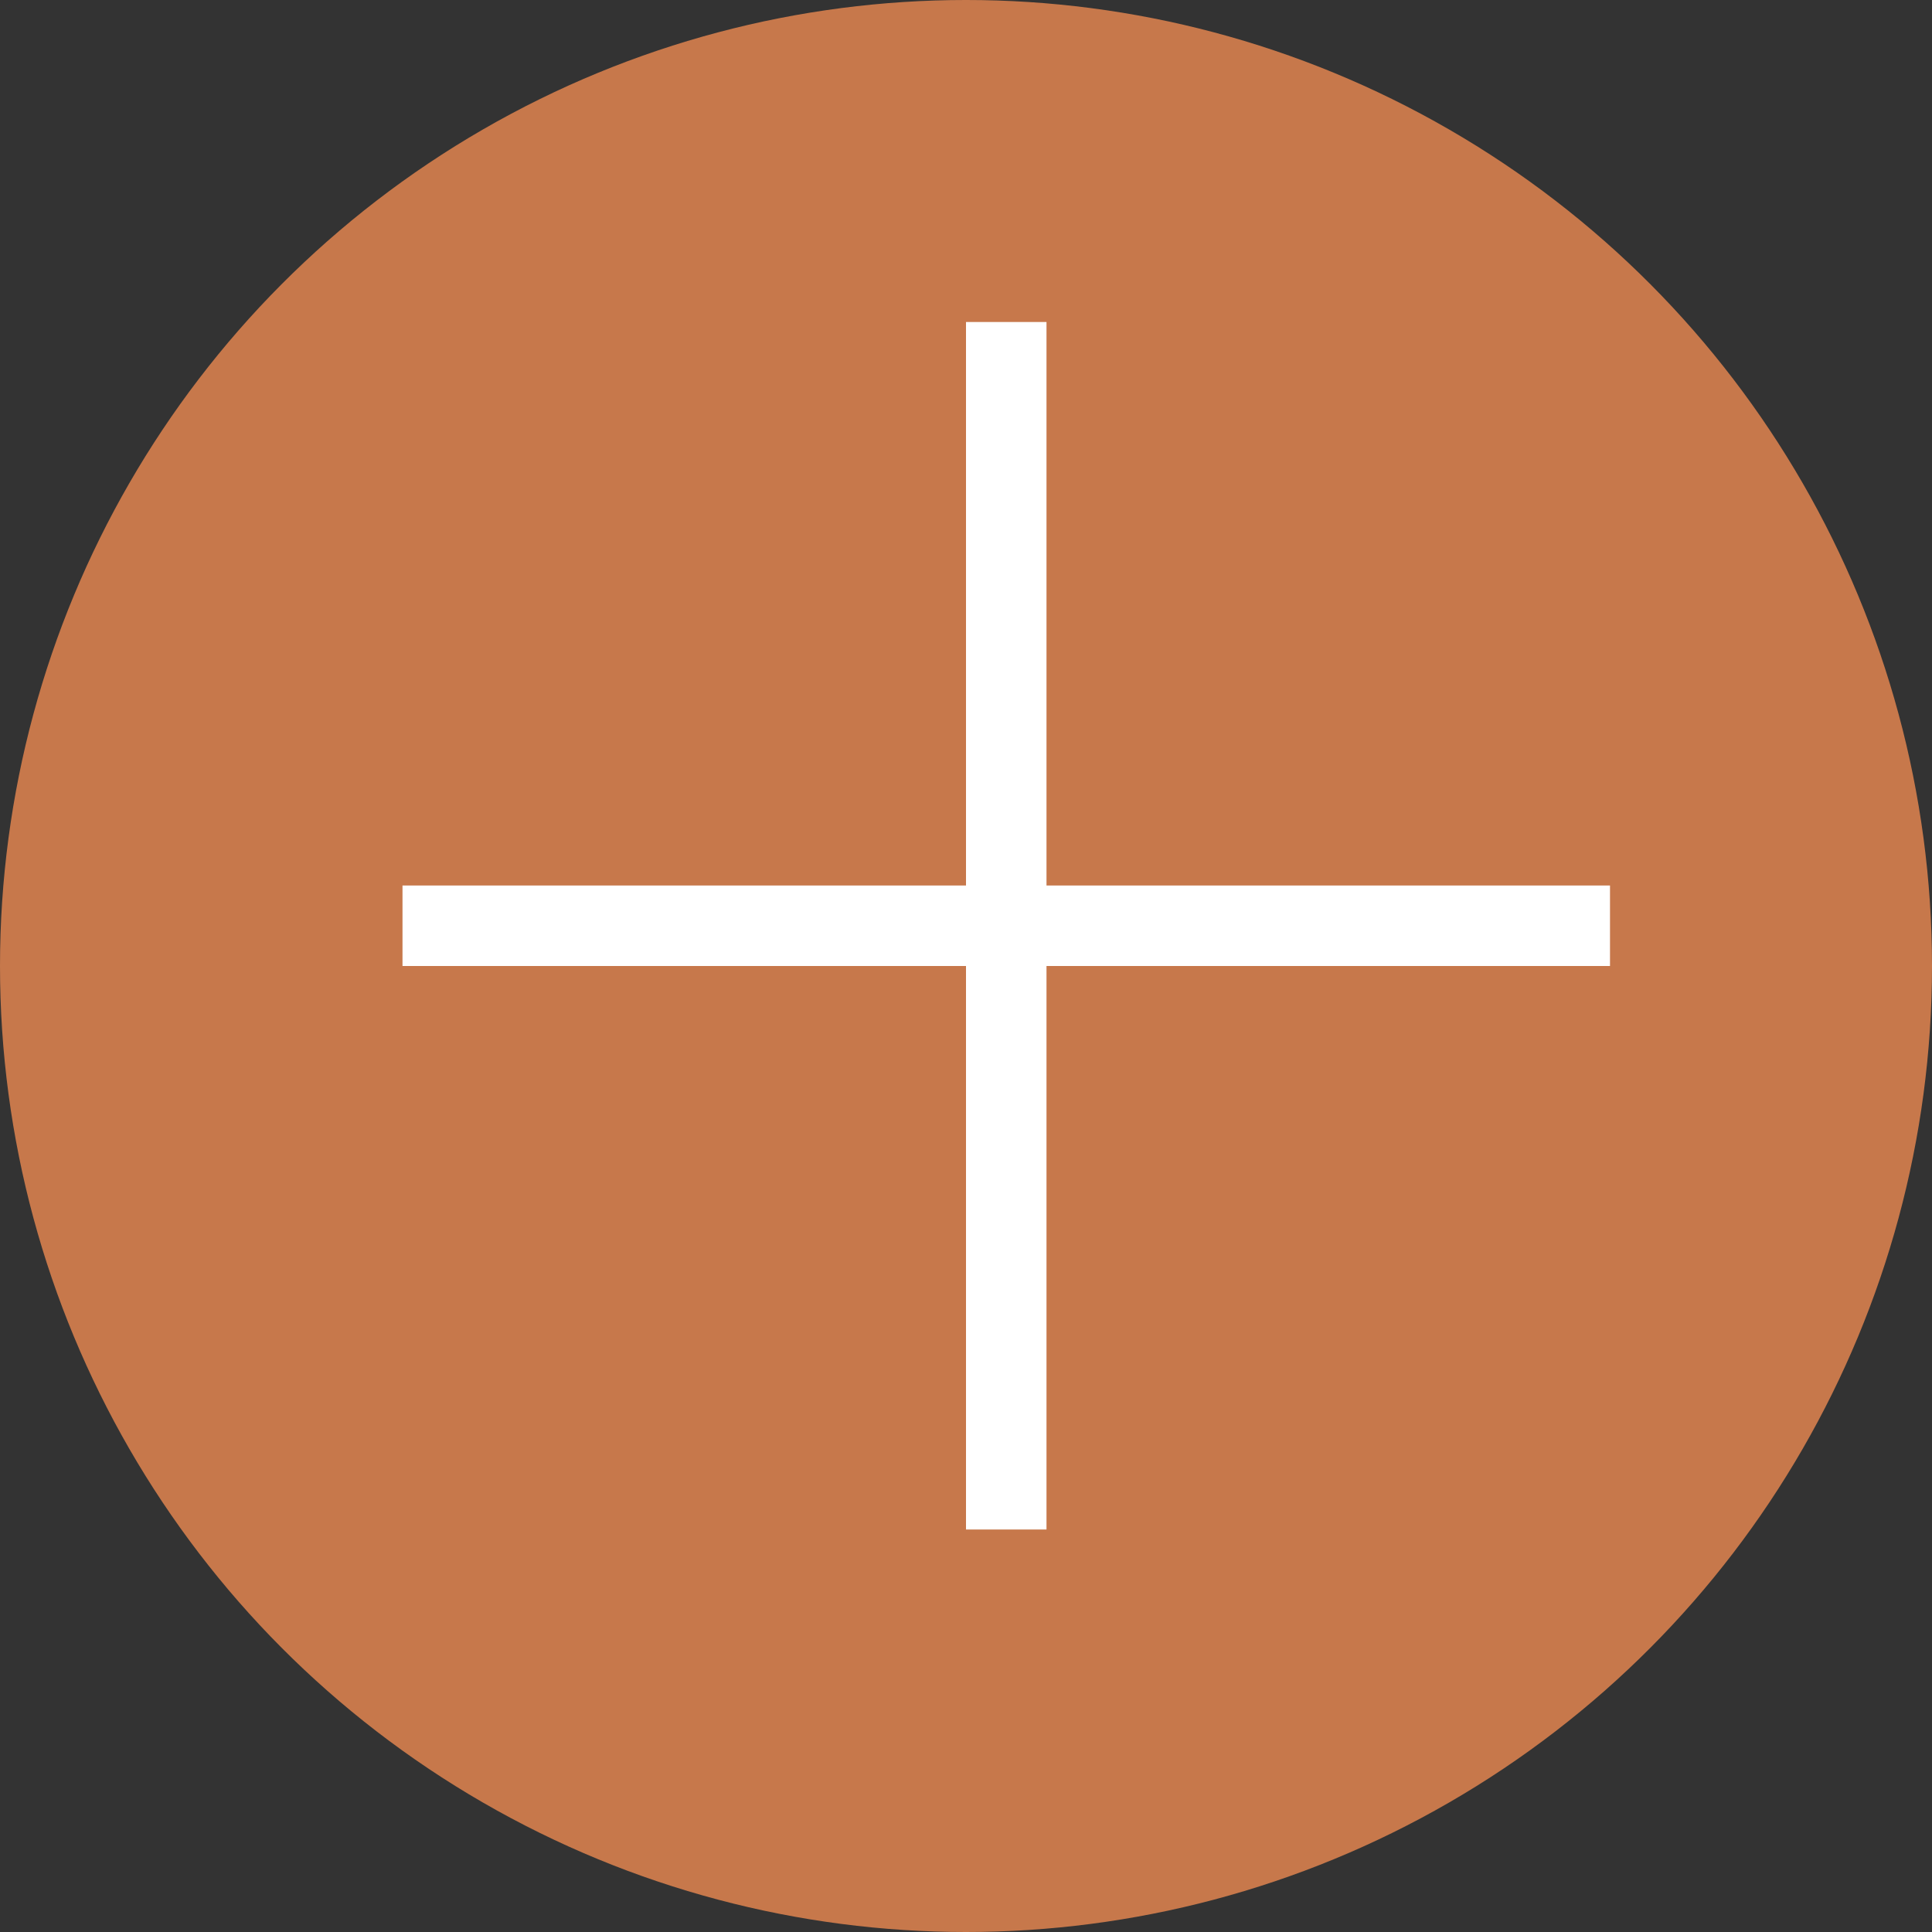 <svg width="24" height="24" viewBox="0 0 24 24" fill="none" xmlns="http://www.w3.org/2000/svg">
<rect x="0" y="0" width="24" height="24" fill="#333333" stroke="none"/>
<circle cx="12" cy="12" r="12" fill="#C7784B"/>
<line x1="5" y1="11.5" x2="20" y2="11.5" stroke="white"/>
<line x1="12.5" y1="4" x2="12.5" y2="19" stroke="white"/>
</svg>
